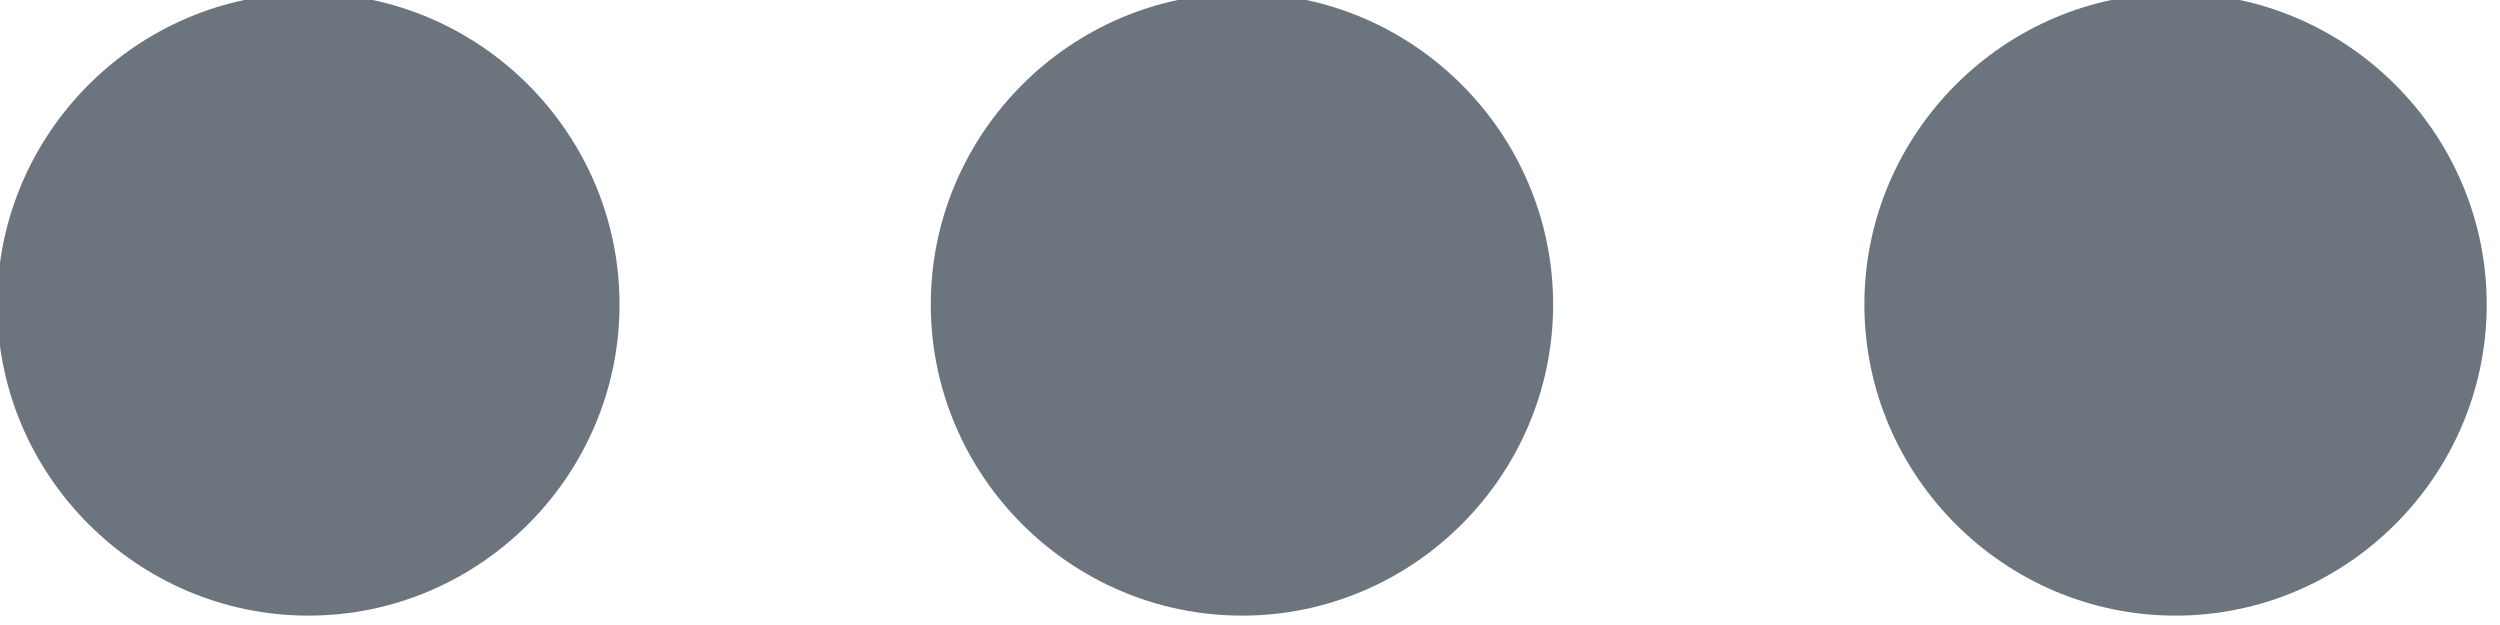 <svg width="16" height="4" viewBox="0 0 16 4" fill="none" xmlns="http://www.w3.org/2000/svg" xmlns:xlink="http://www.w3.org/1999/xlink">
<path d="M1.974,-0.043C0.879,-0.043 -0.018,0.853 -0.018,1.949C-0.018,3.044 0.879,3.94 1.974,3.94C3.069,3.94 3.965,3.044 3.965,1.949C3.965,0.853 3.069,-0.043 1.974,-0.043ZM13.923,-0.043C12.828,-0.043 11.932,0.853 11.932,1.949C11.932,3.044 12.828,3.94 13.923,3.94C15.018,3.94 15.915,3.044 15.915,1.949C15.915,0.853 15.018,-0.043 13.923,-0.043ZM7.949,-0.043C6.853,-0.043 5.957,0.853 5.957,1.949C5.957,3.044 6.853,3.94 7.949,3.94C9.044,3.94 9.94,3.044 9.94,1.949C9.94,0.853 9.044,-0.043 7.949,-0.043Z" clip-rule="evenodd" fill-rule="evenodd" fill="#6C757D"/>
</svg>
